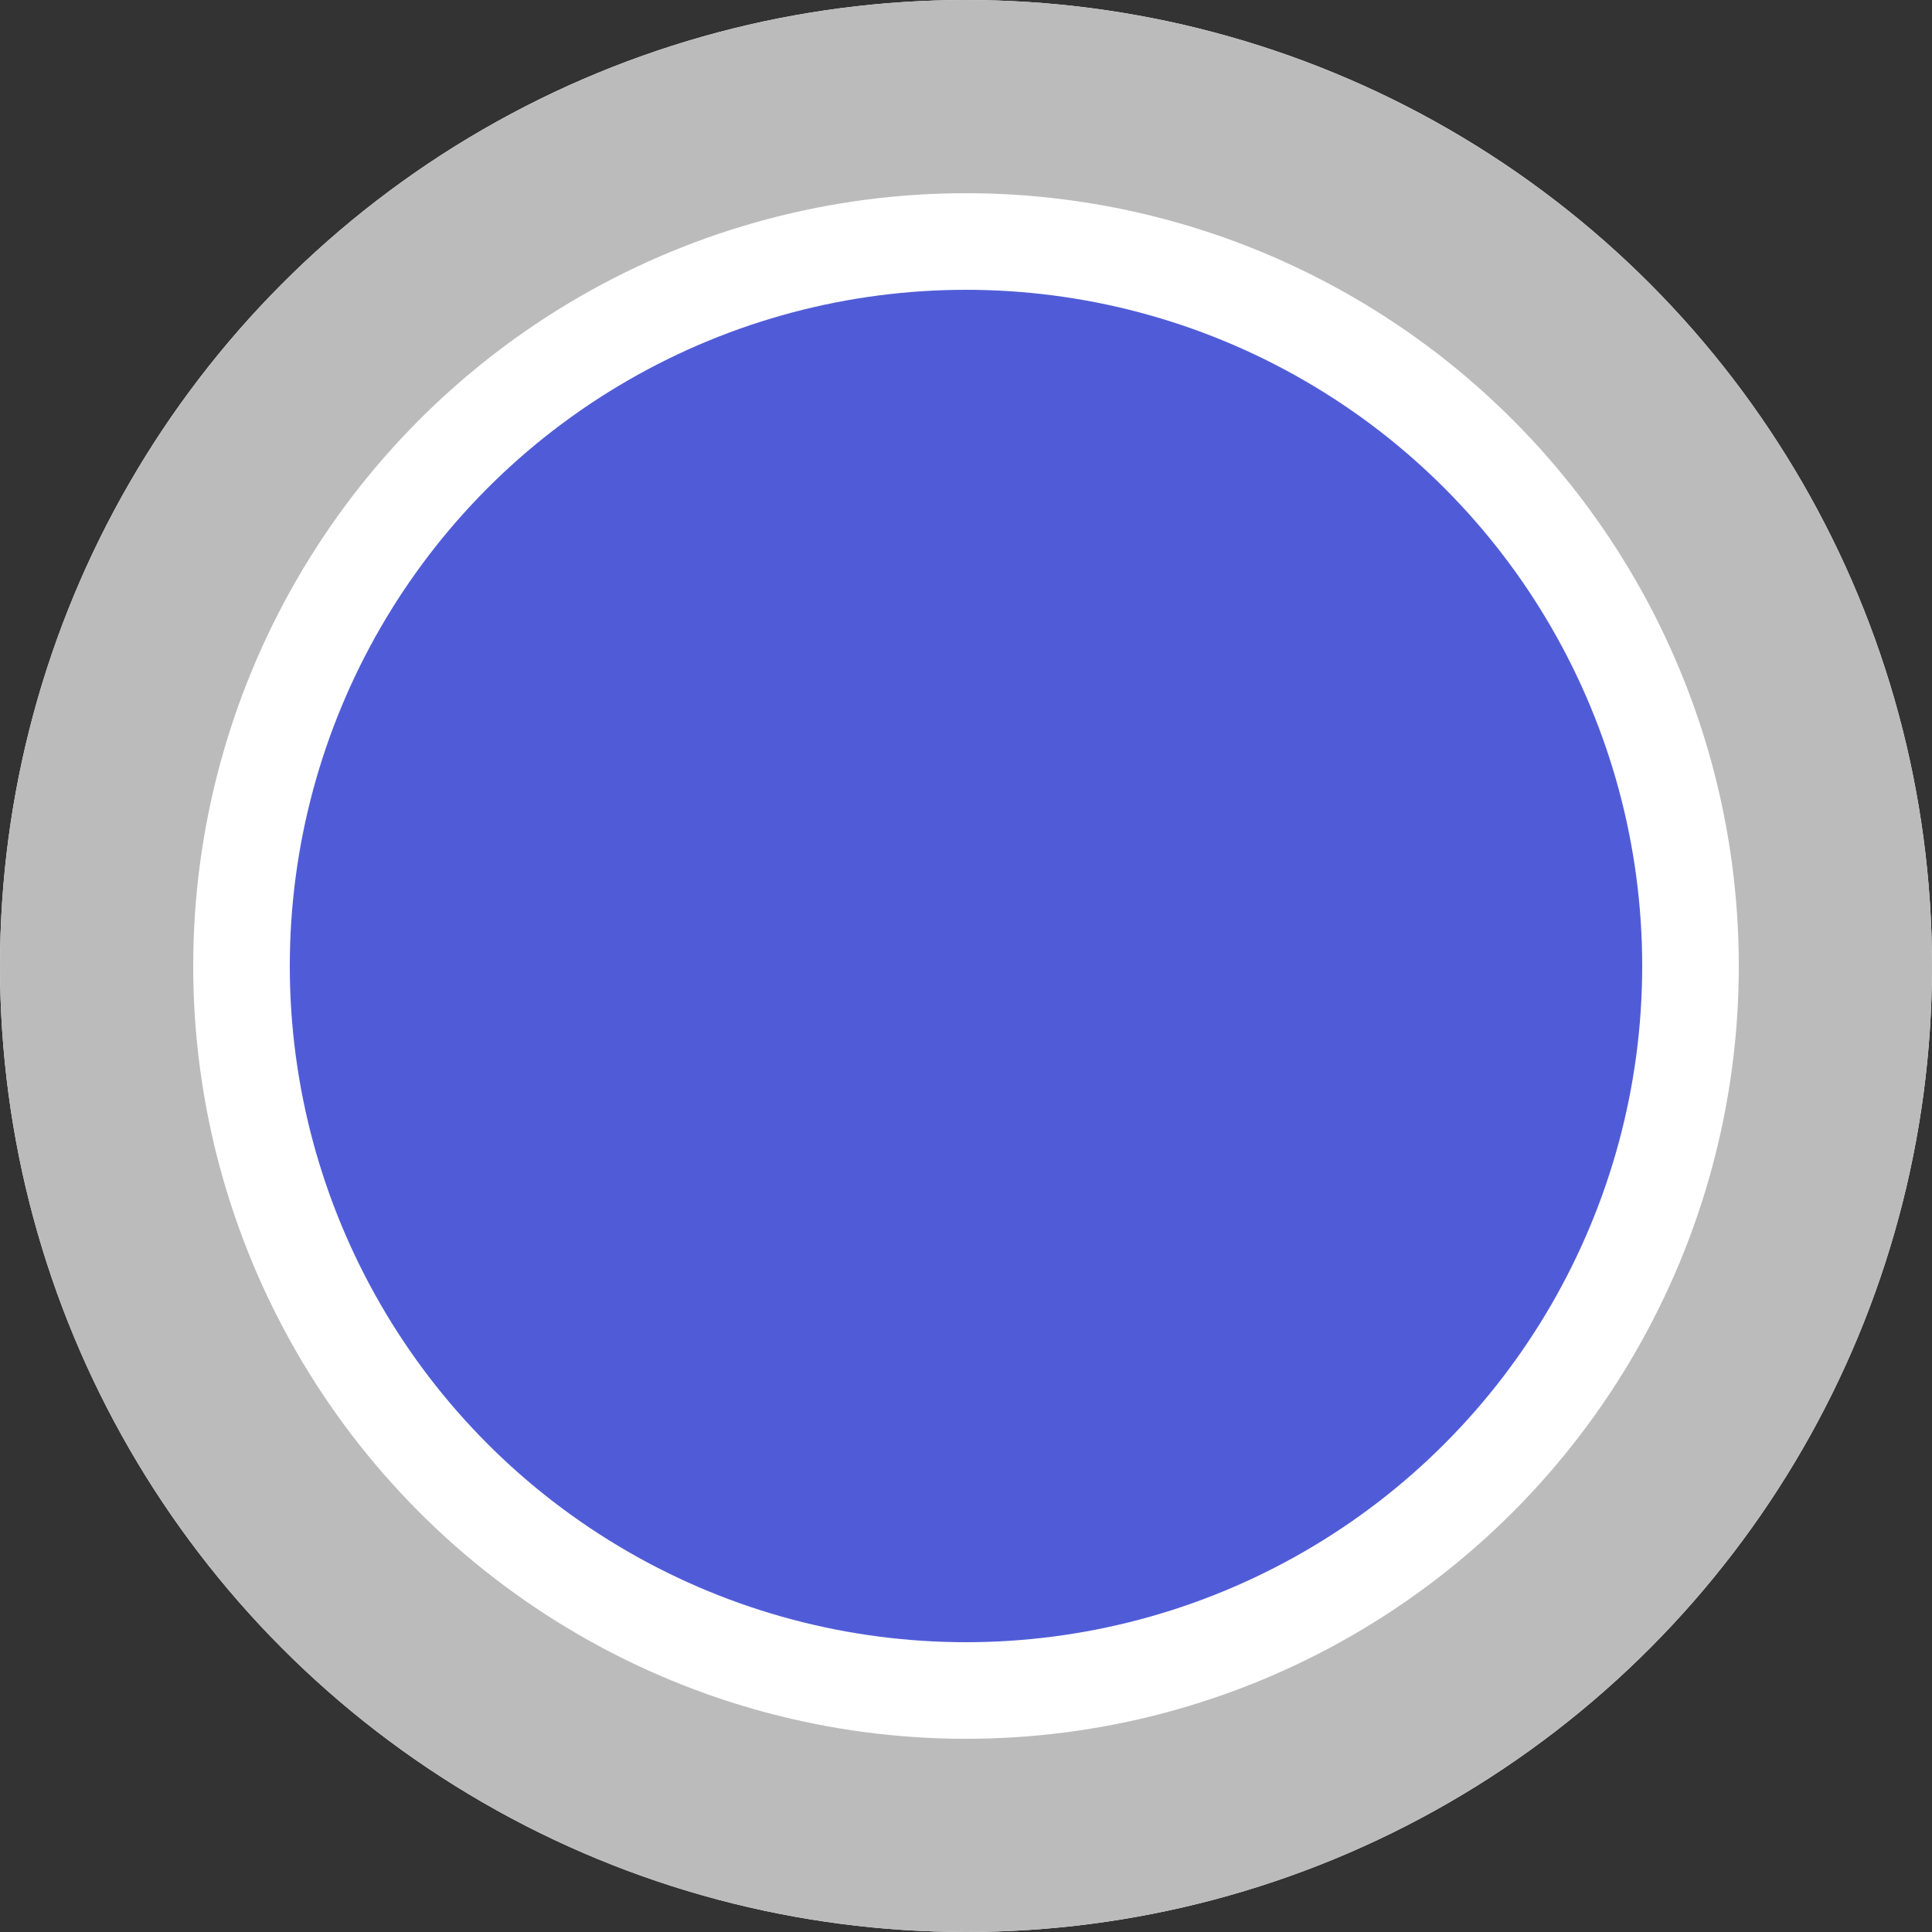 <svg xmlns="http://www.w3.org/2000/svg" width="40" height="40"><rect width="100%" height="100%" fill="#333333" stroke="none"/><g fill="none" fill-rule="evenodd" stroke-linejoin="square"><circle cx="20" cy="20" r="17" fill="#505CD7" stroke="#FFF" stroke-width="6"/><circle cx="20" cy="20" r="18" stroke="#BBB" stroke-width="4"/></g></svg>